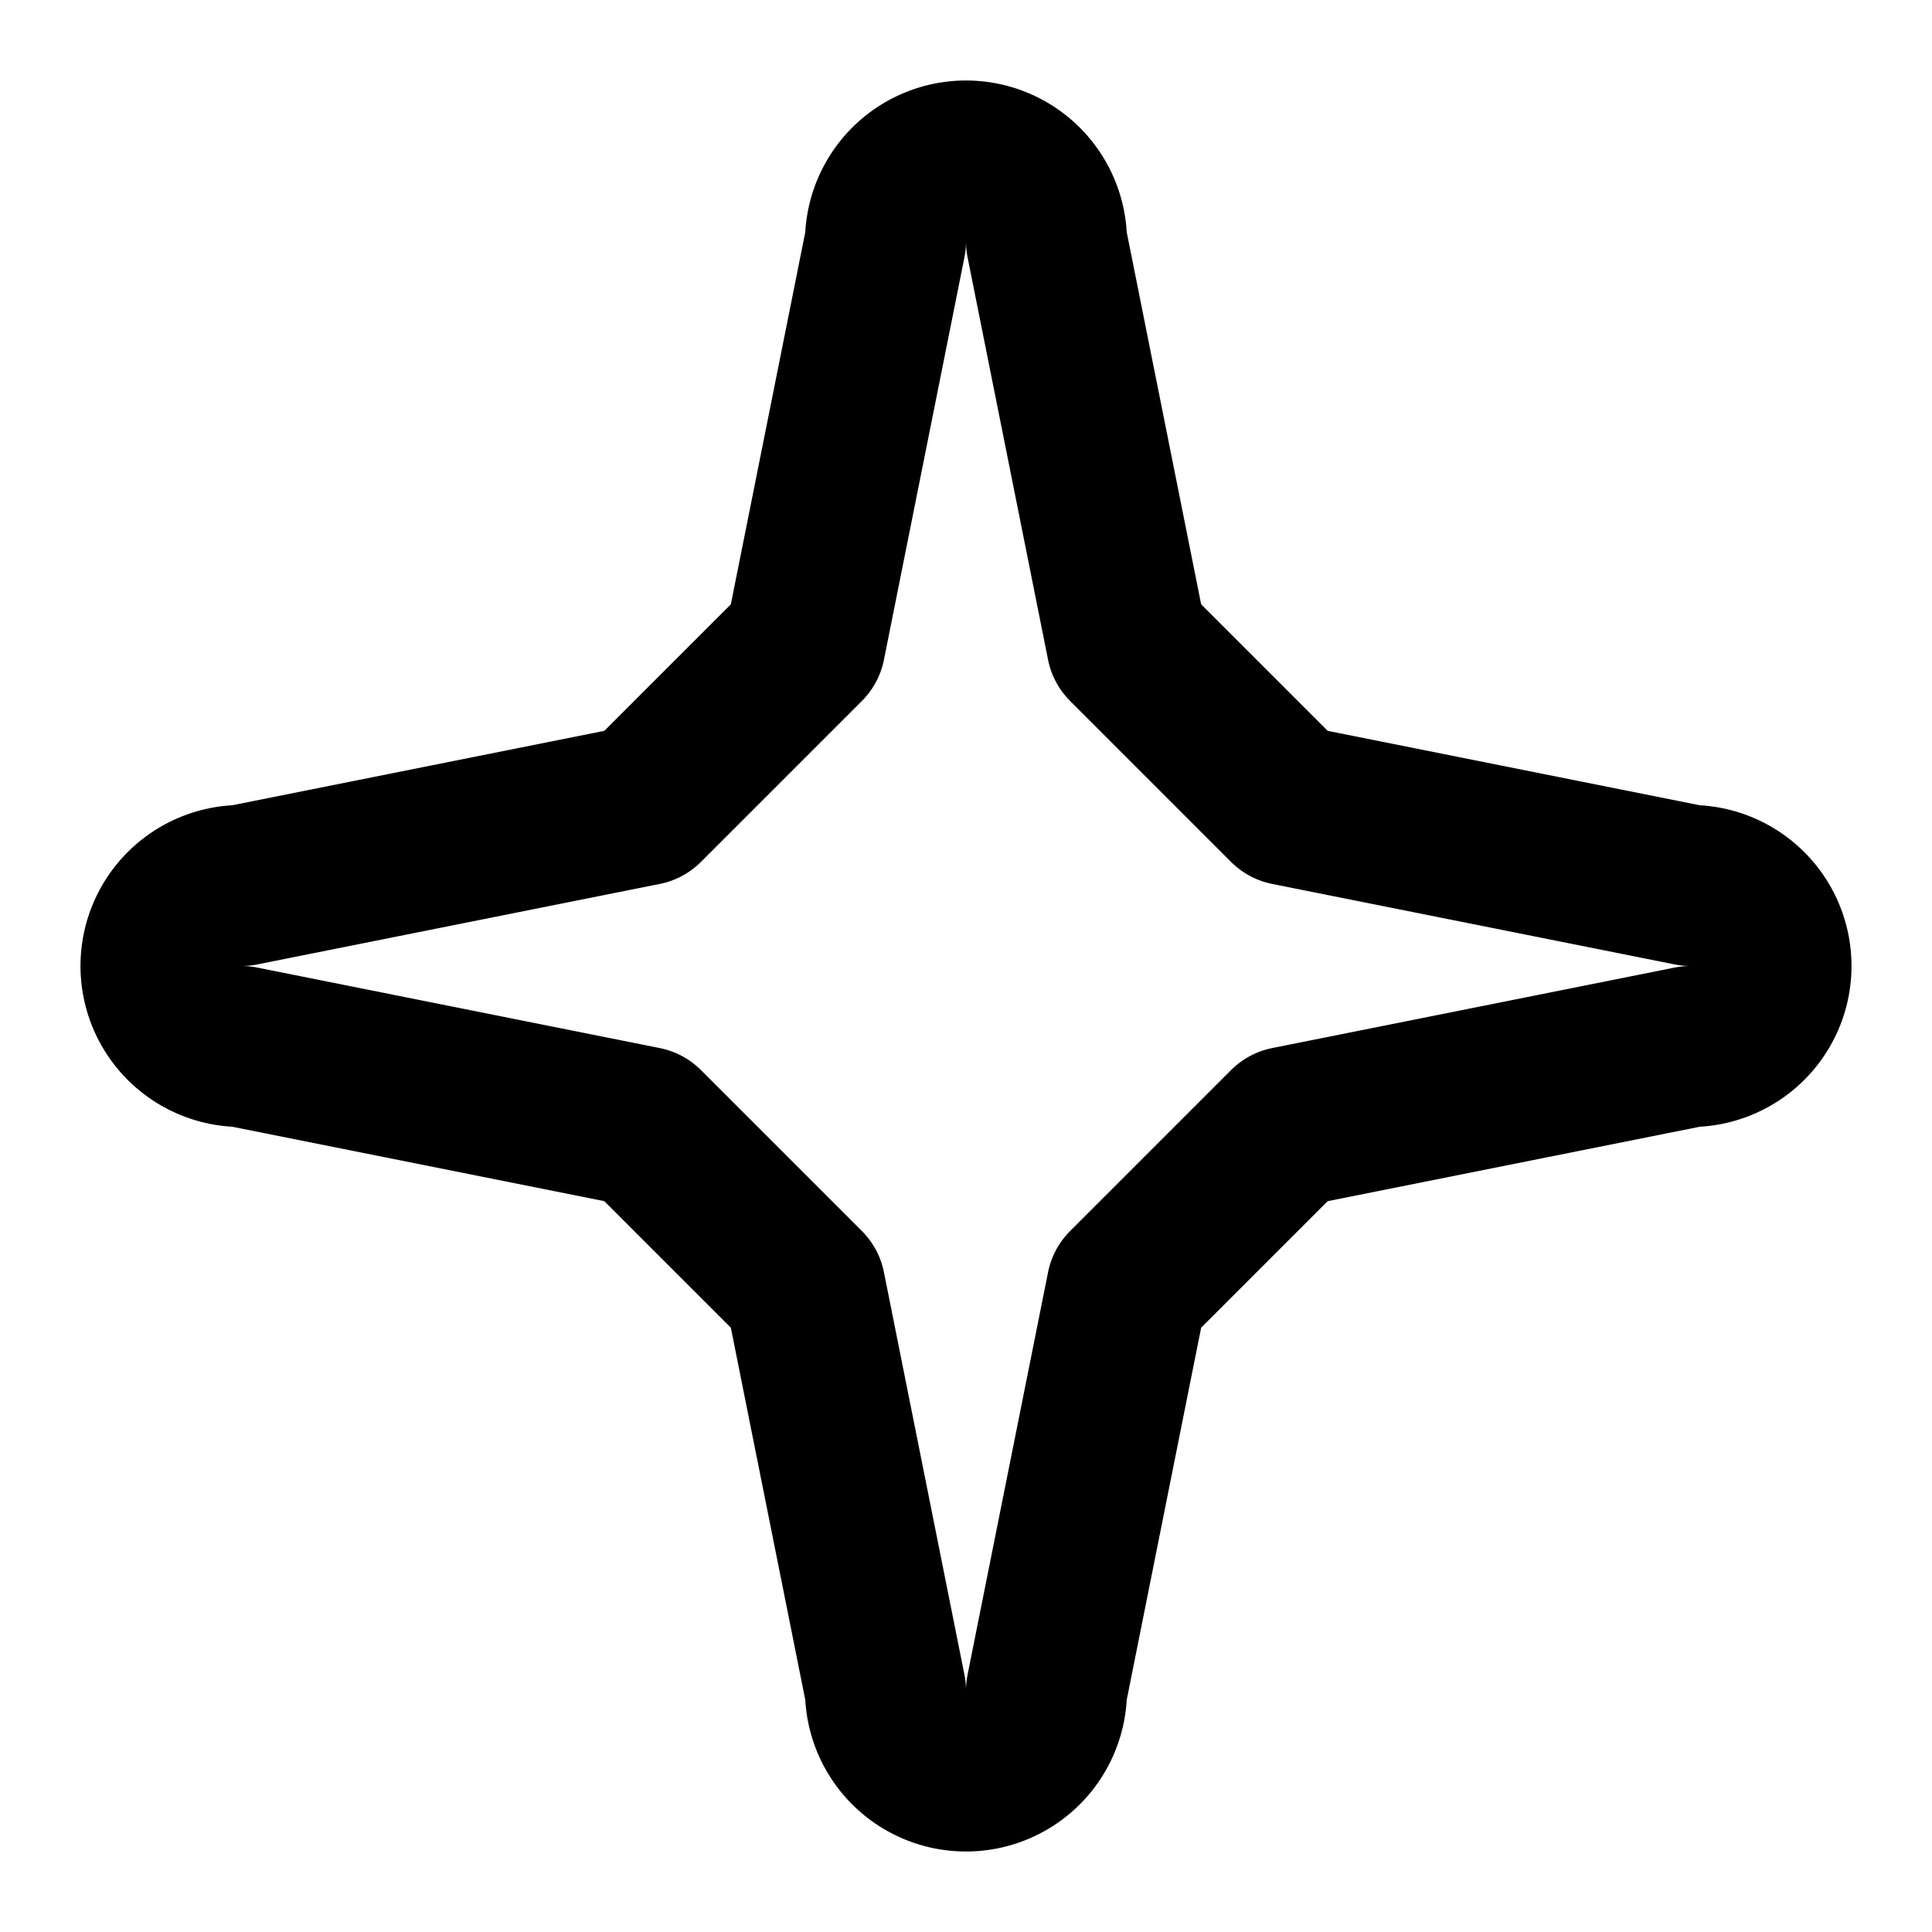 <svg xmlns="http://www.w3.org/2000/svg" width="24" height="24" fill="none" stroke="currentColor" stroke-linecap="round" stroke-linejoin="round" stroke-width="2" viewBox="0 0 24 24"><path d="M11 3a1 1 0 0 1 2 0l1 5 2 2 5 1a1 1 0 0 1 0 2l-5 1-2 2-1 5a1 1 0 0 1-2 0l-1-5-2-2-5-1a1 1 0 0 1 0-2l5-1 2-2z"/></svg>